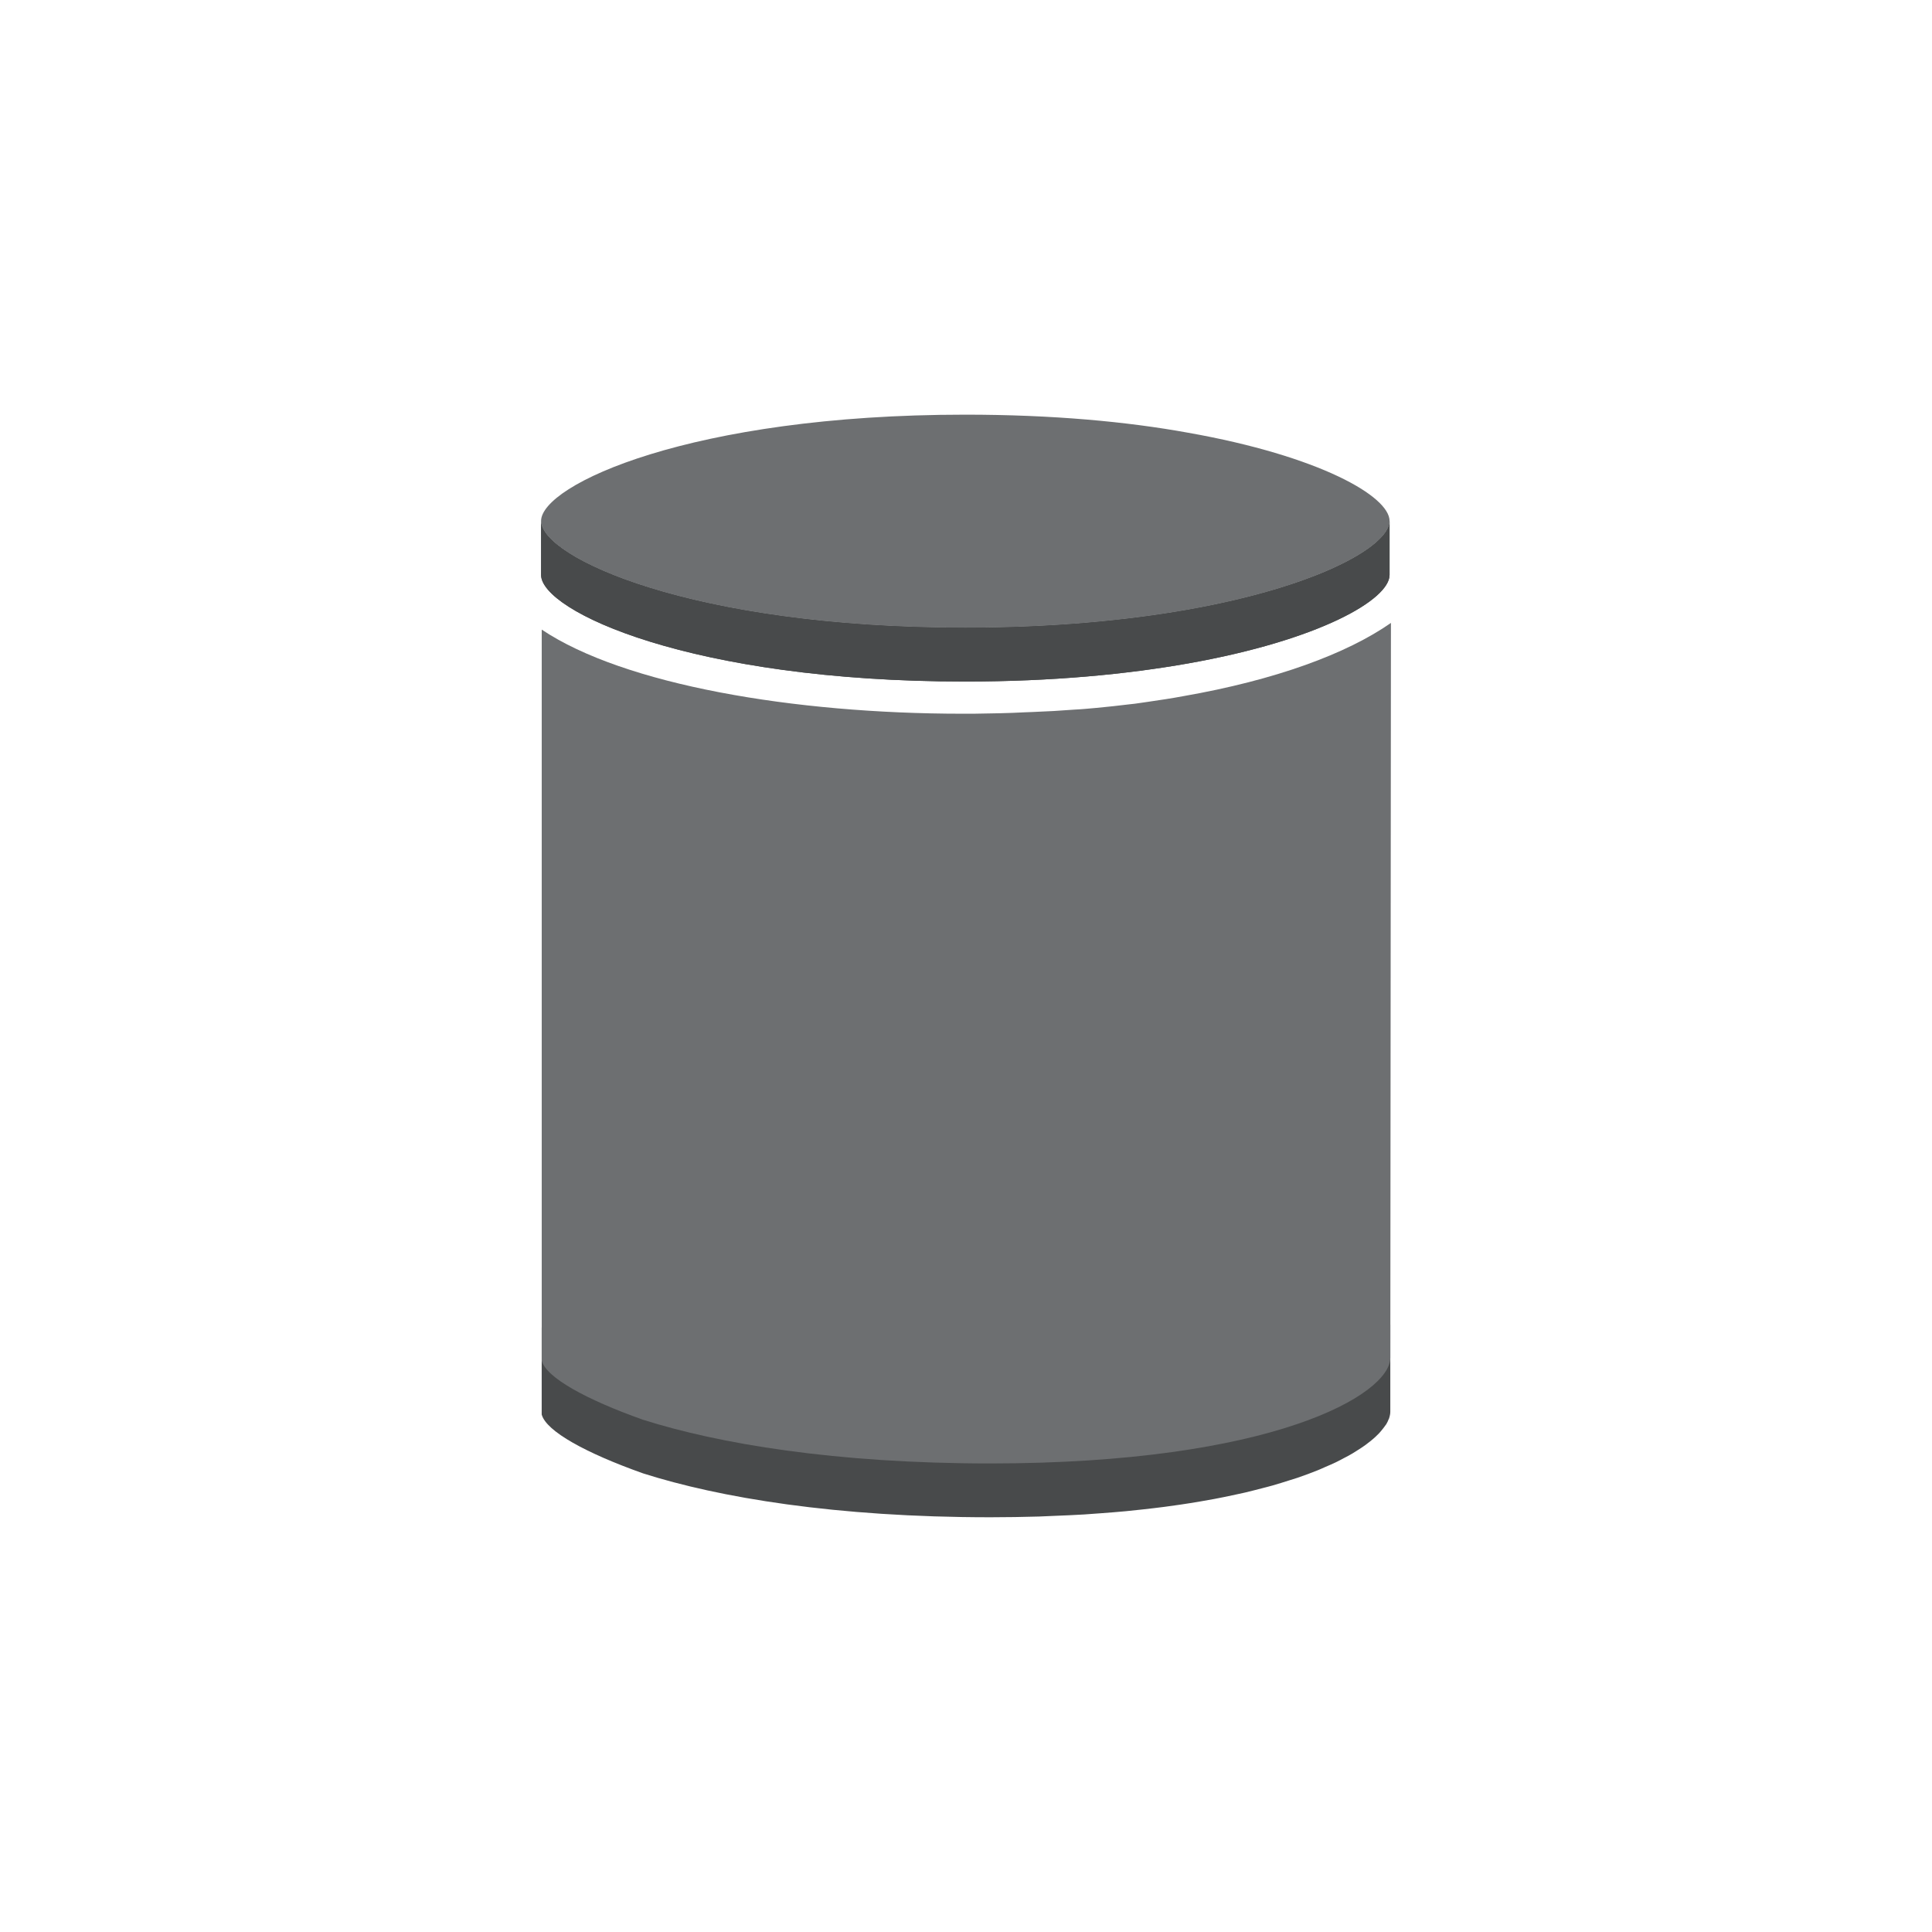<?xml version="1.0" encoding="utf-8"?>
<!-- Generator: Adobe Illustrator 16.0.4, SVG Export Plug-In . SVG Version: 6.00 Build 0)  -->
<!DOCTYPE svg PUBLIC "-//W3C//DTD SVG 1.1//EN" "http://www.w3.org/Graphics/SVG/1.1/DTD/svg11.dtd">
<svg version="1.1" xmlns="http://www.w3.org/2000/svg" xmlns:xlink="http://www.w3.org/1999/xlink" x="0px" y="0px" width="100px"
	 height="100px" viewBox="0 0 100 100" enable-background="new 0 0 100 100" xml:space="preserve">
<g id="Layer_1">
	<path fill="#19486F" d="M50.786,49.812c-0.323,0.086-0.651,0.17-1,0.252c-0.185,0.041-0.38,0.082-0.572,0.123"/>
	<g>
		<g>
			<path fill="#6D6F71" d="M49.957,21.463c4.515,0,8.373,0.359,11.545,0.936c6.797,1.205,10.422,3.289,10.422,4.568
				c0,1.277-3.625,3.377-10.422,4.586c-3.172,0.561-7.03,0.934-11.545,0.934c-14.2,0-21.951-3.65-21.951-5.52
				C28.006,25.1,35.757,21.463,49.957,21.463z"/>
		</g>
		<g>
			<defs>
				<path id="SVGID_53_" d="M71.924,26.967v2.789c0,1.277-3.625,3.377-10.422,4.582c-3.172,0.561-7.03,0.938-11.545,0.938
					c-14.2,0-21.951-3.65-21.951-5.52v-2.789c0,1.869,7.751,5.52,21.951,5.52c4.515,0,8.373-0.373,11.545-0.934
					C68.299,30.344,71.924,28.244,71.924,26.967z"/>
			</defs>
			<use xlink:href="#SVGID_53_"  overflow="visible" fill="#484A4B"/>
			<clipPath id="SVGID_2_">
				<use xlink:href="#SVGID_53_"  overflow="visible"/>
			</clipPath>
			<g clip-path="url(#SVGID_2_)" enable-background="new    ">
				<path fill="#484A4B" d="M71.924,26.967v2.789c0,0.037-0.004,0.078-0.01,0.115v-2.787C71.92,27.045,71.924,27.008,71.924,26.967"
					/>
				<path fill="#484A4B" d="M71.914,27.084v2.787c-0.009,0.051-0.022,0.104-0.041,0.158v-2.791
					C71.892,27.188,71.905,27.135,71.914,27.084"/>
				<path fill="#484A4B" d="M71.873,27.238v2.791c-0.027,0.076-0.064,0.152-0.113,0.232v-2.789
					C71.809,27.393,71.846,27.314,71.873,27.238"/>
				<path fill="#484A4B" d="M71.76,27.473v2.789c-0.775,1.275-4.297,3.02-10.258,4.076c-3.172,0.561-7.03,0.938-11.545,0.938
					c-14.2,0-21.951-3.65-21.951-5.52v-2.789c0,1.869,7.751,5.52,21.951,5.52c4.515,0,8.373-0.373,11.545-0.934
					C67.463,30.494,70.984,28.748,71.76,27.473"/>
			</g>
		</g>
		<path fill="#484A4B" d="M71.891,68.926c0.047-0.13,0.071-0.254,0.071-0.372v4.507c0,0.053-0.004,0.104-0.013,0.154
			c-0.012,0.066-0.029,0.135-0.053,0.207c-0.002,0.003-0.004,0.007-0.006,0.011c-0.003,0.009-0.01,0.02-0.014,0.028
			c-0.032,0.083-0.069,0.167-0.122,0.254c-0.013,0.021-0.034,0.044-0.049,0.066c-0.038,0.058-0.085,0.117-0.132,0.177
			c-0.059,0.075-0.121,0.15-0.193,0.229c-0.06,0.062-0.125,0.126-0.193,0.189c-0.084,0.077-0.174,0.154-0.271,0.231
			c-0.081,0.065-0.165,0.131-0.257,0.197c-0.108,0.079-0.229,0.157-0.352,0.235c-0.102,0.066-0.203,0.132-0.315,0.198
			c-0.14,0.082-0.295,0.163-0.45,0.244c-0.119,0.063-0.232,0.126-0.361,0.188c-0.188,0.092-0.398,0.182-0.607,0.271
			c-0.119,0.052-0.227,0.104-0.352,0.154c-0.339,0.137-0.701,0.272-1.09,0.404c-0.127,0.043-0.272,0.084-0.405,0.127
			c-0.279,0.089-0.56,0.178-0.862,0.264c-0.181,0.052-0.377,0.1-0.566,0.149c-0.281,0.073-0.562,0.146-0.862,0.217
			c-0.214,0.05-0.439,0.097-0.663,0.144c-0.302,0.064-0.607,0.128-0.928,0.188c-0.242,0.046-0.493,0.089-0.746,0.132
			c-0.33,0.057-0.67,0.11-1.02,0.162c-0.264,0.039-0.533,0.076-0.809,0.113c-0.369,0.048-0.75,0.092-1.139,0.135
			c-0.281,0.031-0.562,0.062-0.855,0.09c-0.418,0.04-0.854,0.073-1.292,0.106c-0.29,0.021-0.573,0.045-0.873,0.063
			c-0.499,0.03-1.022,0.053-1.548,0.073c-0.265,0.011-0.518,0.025-0.79,0.034c-0.81,0.023-1.645,0.038-2.515,0.038
			c-8.002,0-14.047-1.02-17.972-2.271c-2.922-1.037-5.015-2.17-5.249-3.049v-4.505c0.218,0.815,2.056,1.854,4.662,2.829
			l-0.053-0.274c3.924,1.25,10.609,2.764,18.611,2.764c0.871,0,1.707-0.015,2.518-0.038c0.264-0.009,0.512-0.022,0.77-0.033
			c0.533-0.021,1.064-0.044,1.571-0.074c0.29-0.019,0.565-0.041,0.847-0.062c0.449-0.033,0.896-0.067,1.324-0.108
			c0.279-0.026,0.55-0.056,0.82-0.086c0.404-0.044,0.802-0.091,1.186-0.141c0.257-0.034,0.509-0.069,0.757-0.105
			c0.373-0.055,0.735-0.112,1.088-0.173l4.966-1.204c0.409-0.139,0.79-0.28,1.145-0.425l0.962-0.429
			c0.081-0.04,0.153-0.08,0.231-0.12c0.204-0.104,0.401-0.21,0.58-0.315c0.081-0.048,0.153-0.096,0.229-0.144
			c0.156-0.098,0.304-0.195,0.438-0.293c0.068-0.05,0.133-0.1,0.195-0.15c0.119-0.094,0.229-0.188,0.326-0.279
			c0.054-0.051,0.105-0.102,0.153-0.15c0.087-0.091,0.161-0.18,0.229-0.269c0.037-0.048,0.075-0.097,0.106-0.144L71.891,68.926z"/>
		<path fill="#6D6F71" d="M61.236,36.035c-0.605,0.115-1.209,0.201-1.814,0.291c-0.312,0.039-0.623,0.1-0.947,0.127
			c-0.559,0.072-1.132,0.129-1.707,0.186c-0.373,0.031-0.746,0.072-1.118,0.088c-0.729,0.057-1.474,0.1-2.221,0.127l-0.372,0.014
			c-0.867,0.047-1.752,0.061-2.67,0.074c-0.185,0-0.371,0-0.572,0c-8.724,0-17.508-1.496-21.775-4.354V70.43
			c0.232,0.877,2.311,2.012,5.215,3.047c3.926,1.25,9.979,2.271,17.988,2.271c14.635,0,20.72-3.564,20.72-5.477l0.032-38.029
			C69.712,33.838,66.018,35.201,61.236,36.035z"/>
	</g>
</g>
<g id="nyt_x5F_exporter_x5F_info" display="none">
</g>
</svg>
